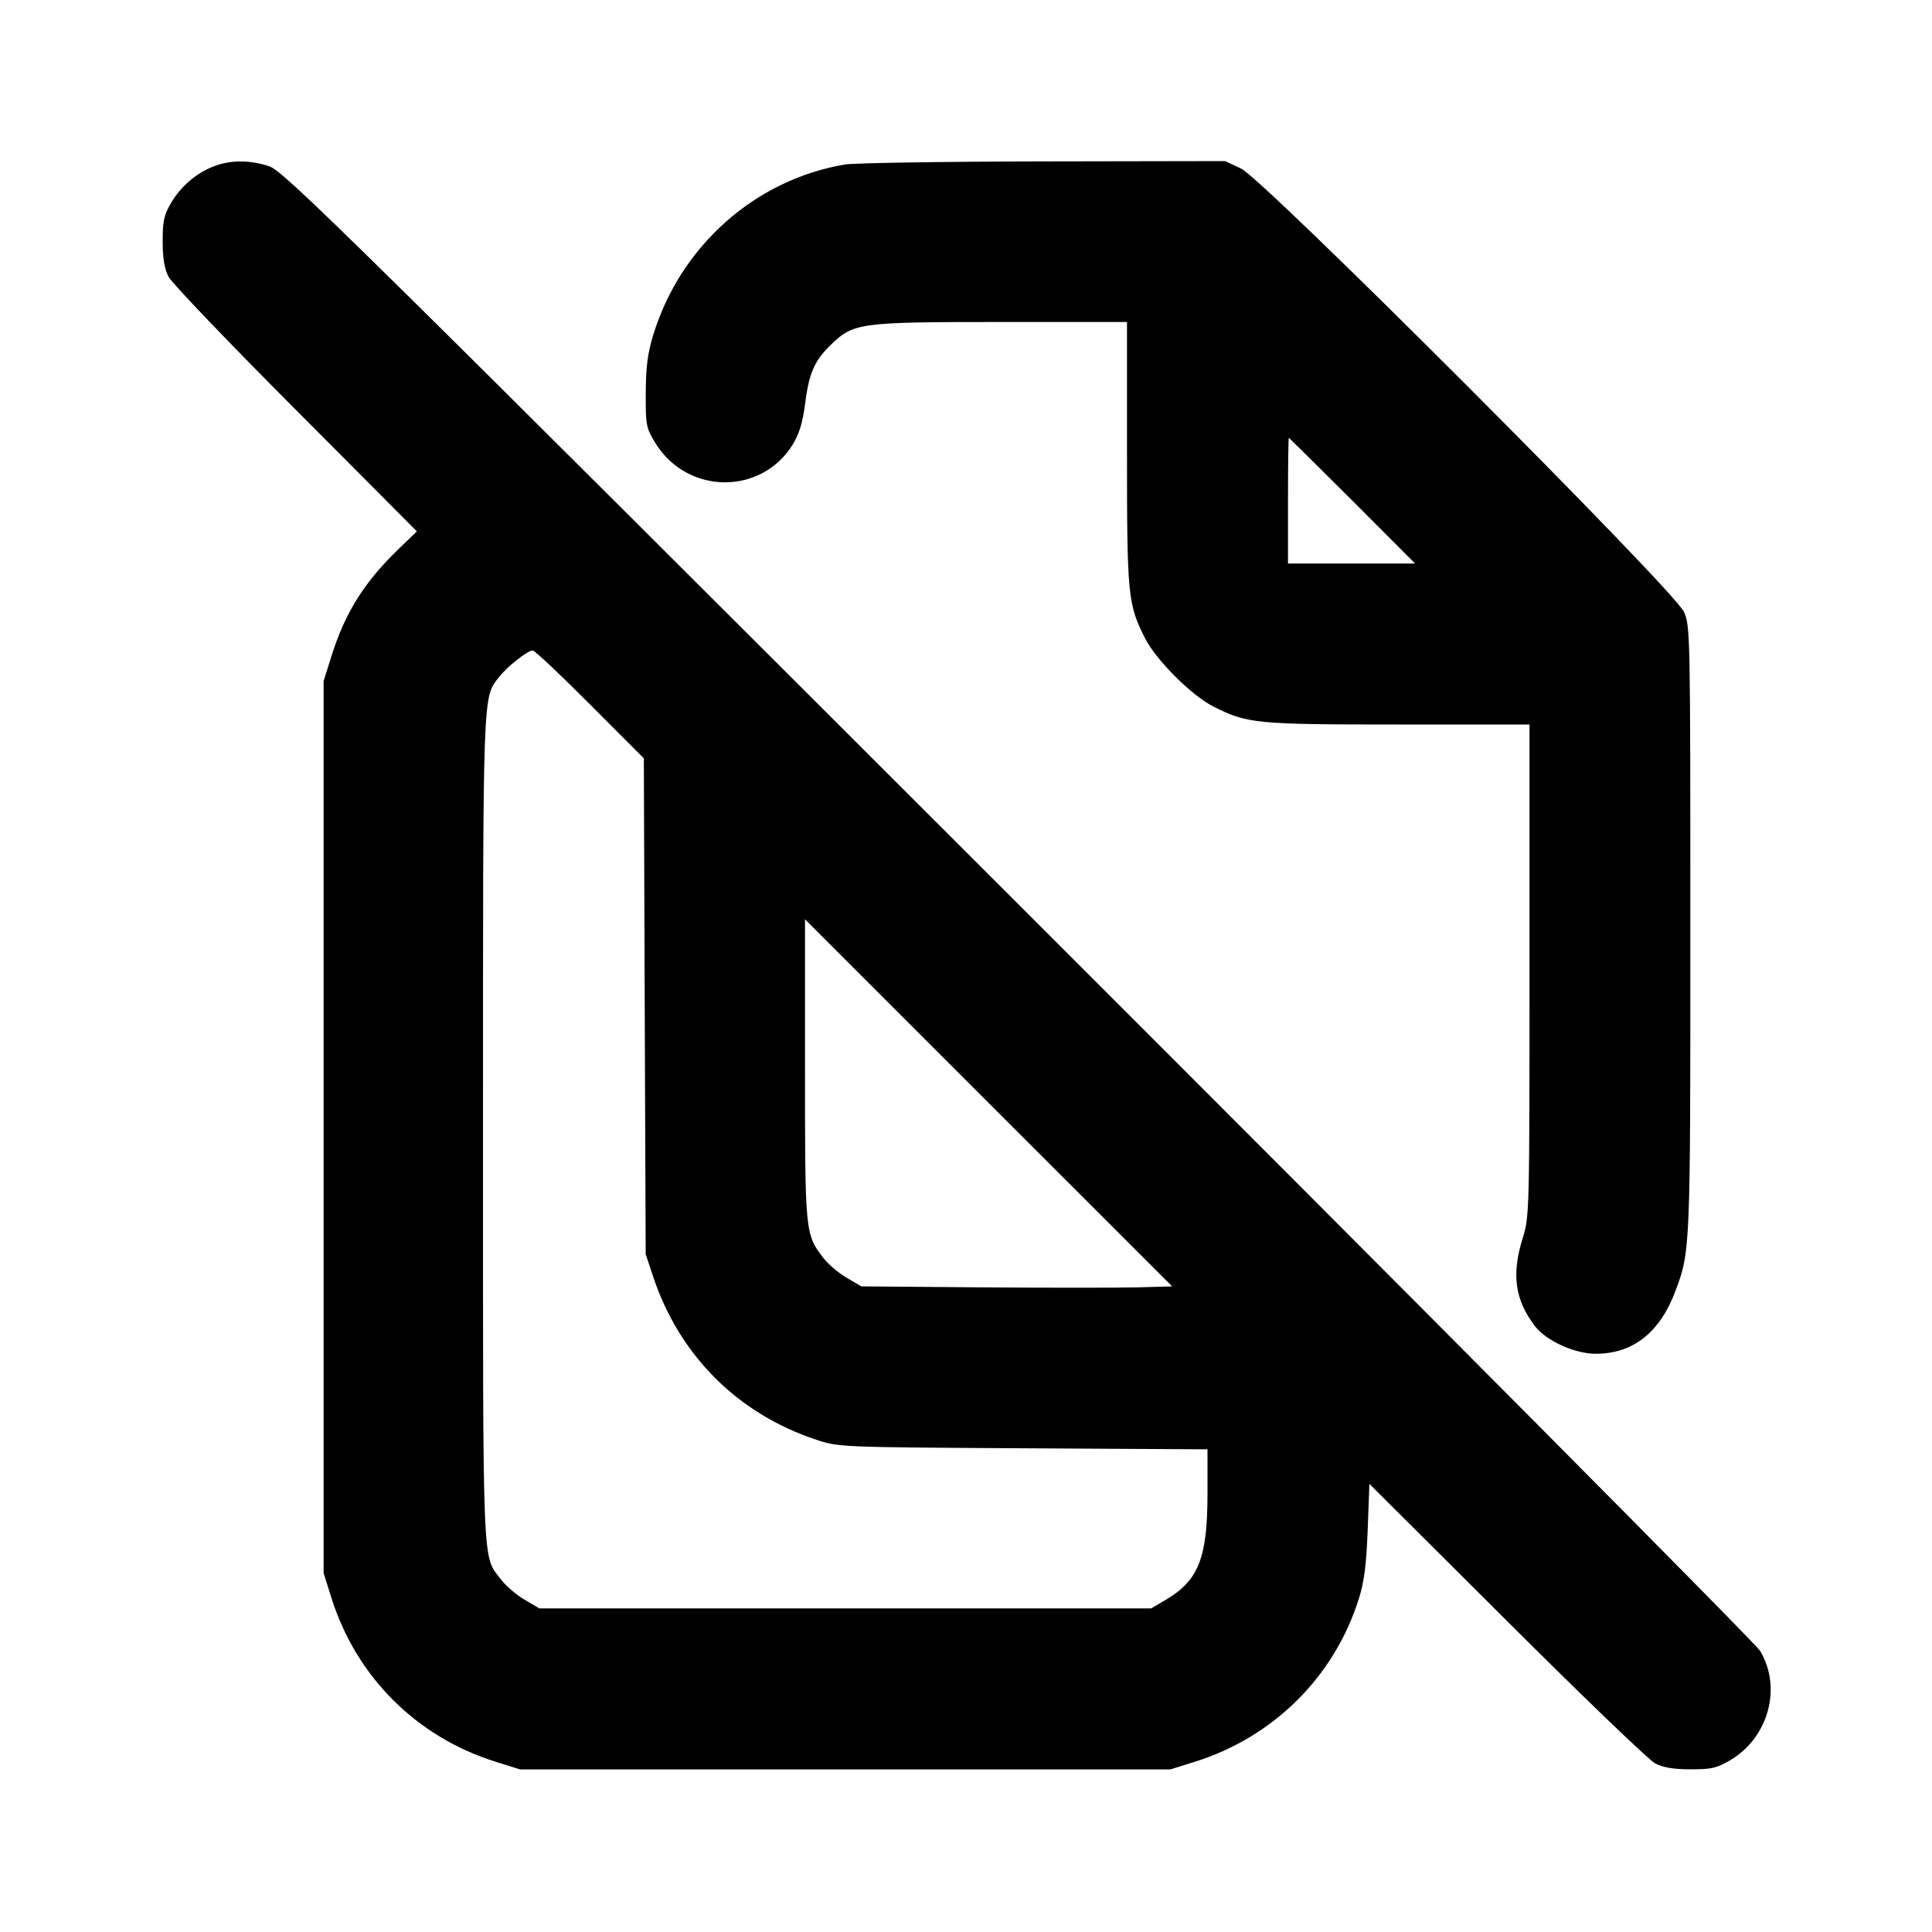 <svg xmlns="http://www.w3.org/2000/svg" width="24" height="24" viewBox="0 0 24 24" fill="none" stroke="currentColor" stroke-width="2" stroke-linecap="round" stroke-linejoin="round"><path d="M2.670 2.061 C 2.448 2.142,2.250 2.309,2.128 2.516 C 2.036 2.672,2.020 2.745,2.021 3.000 C 2.021 3.212,2.043 3.341,2.095 3.440 C 2.135 3.517,2.846 4.260,3.674 5.090 L 5.179 6.601 4.969 6.803 C 4.527 7.227,4.288 7.605,4.114 8.161 L 4.020 8.460 4.020 14.000 L 4.020 19.540 4.114 19.840 C 4.422 20.827,5.173 21.578,6.160 21.886 L 6.460 21.980 10.500 21.980 L 14.540 21.980 14.840 21.886 C 15.818 21.581,16.576 20.829,16.880 19.860 C 16.947 19.648,16.973 19.440,16.990 19.006 L 17.011 18.433 18.716 20.132 C 19.653 21.067,20.483 21.865,20.560 21.905 C 20.659 21.957,20.788 21.979,21.000 21.979 C 21.258 21.980,21.327 21.964,21.492 21.867 C 21.968 21.587,22.139 20.967,21.865 20.508 C 21.810 20.416,17.665 16.243,12.653 11.235 C 4.231 2.820,3.525 2.125,3.343 2.065 C 3.107 1.987,2.874 1.986,2.670 2.061 M10.499 2.043 C 9.382 2.230,8.454 3.054,8.115 4.160 C 8.045 4.390,8.023 4.559,8.022 4.883 C 8.020 5.285,8.026 5.315,8.141 5.503 C 8.537 6.147,9.457 6.156,9.849 5.520 C 9.927 5.392,9.971 5.249,9.999 5.031 C 10.049 4.636,10.114 4.485,10.321 4.283 C 10.604 4.009,10.675 4.000,12.447 4.000 L 14.000 4.000 14.000 5.632 C 14.000 7.399,14.010 7.507,14.225 7.930 C 14.361 8.199,14.801 8.639,15.070 8.775 C 15.493 8.990,15.601 9.000,17.368 9.000 L 19.000 9.000 19.000 12.056 C 19.000 15.067,18.999 15.116,18.914 15.386 C 18.775 15.833,18.819 16.147,19.067 16.473 C 19.206 16.655,19.559 16.816,19.821 16.817 C 20.284 16.818,20.620 16.553,20.813 16.037 C 20.998 15.543,20.999 15.517,20.998 11.540 C 20.998 7.855,20.997 7.776,20.918 7.600 C 20.797 7.330,15.704 2.232,15.420 2.096 L 15.220 2.001 12.960 2.005 C 11.717 2.007,10.609 2.025,10.499 2.043 M16.800 6.220 L 17.579 7.000 16.790 7.000 L 16.000 7.000 16.000 6.220 C 16.000 5.791,16.005 5.440,16.010 5.440 C 16.016 5.440,16.371 5.791,16.800 6.220 M7.329 8.750 L 7.998 9.420 8.009 12.500 L 8.021 15.580 8.114 15.860 C 8.441 16.839,9.164 17.561,10.140 17.885 C 10.418 17.977,10.438 17.978,12.710 17.991 L 15.000 18.004 15.000 18.556 C 15.000 19.352,14.889 19.633,14.484 19.872 L 14.300 19.980 10.500 19.980 L 6.700 19.980 6.516 19.872 C 6.415 19.813,6.284 19.700,6.225 19.623 C 5.988 19.312,6.000 19.608,6.000 14.021 C 6.000 8.525,5.995 8.674,6.198 8.412 C 6.298 8.283,6.554 8.080,6.618 8.080 C 6.641 8.080,6.962 8.381,7.329 8.750 M14.130 15.992 C 13.894 15.998,13.025 15.998,12.200 15.992 L 10.700 15.980 10.516 15.872 C 10.415 15.813,10.284 15.700,10.225 15.623 C 10.002 15.331,10.000 15.309,10.000 13.285 L 10.000 11.420 12.280 13.700 L 14.561 15.980 14.130 15.992 " stroke="none" fill-rule="evenodd" fill="black"></path></svg>